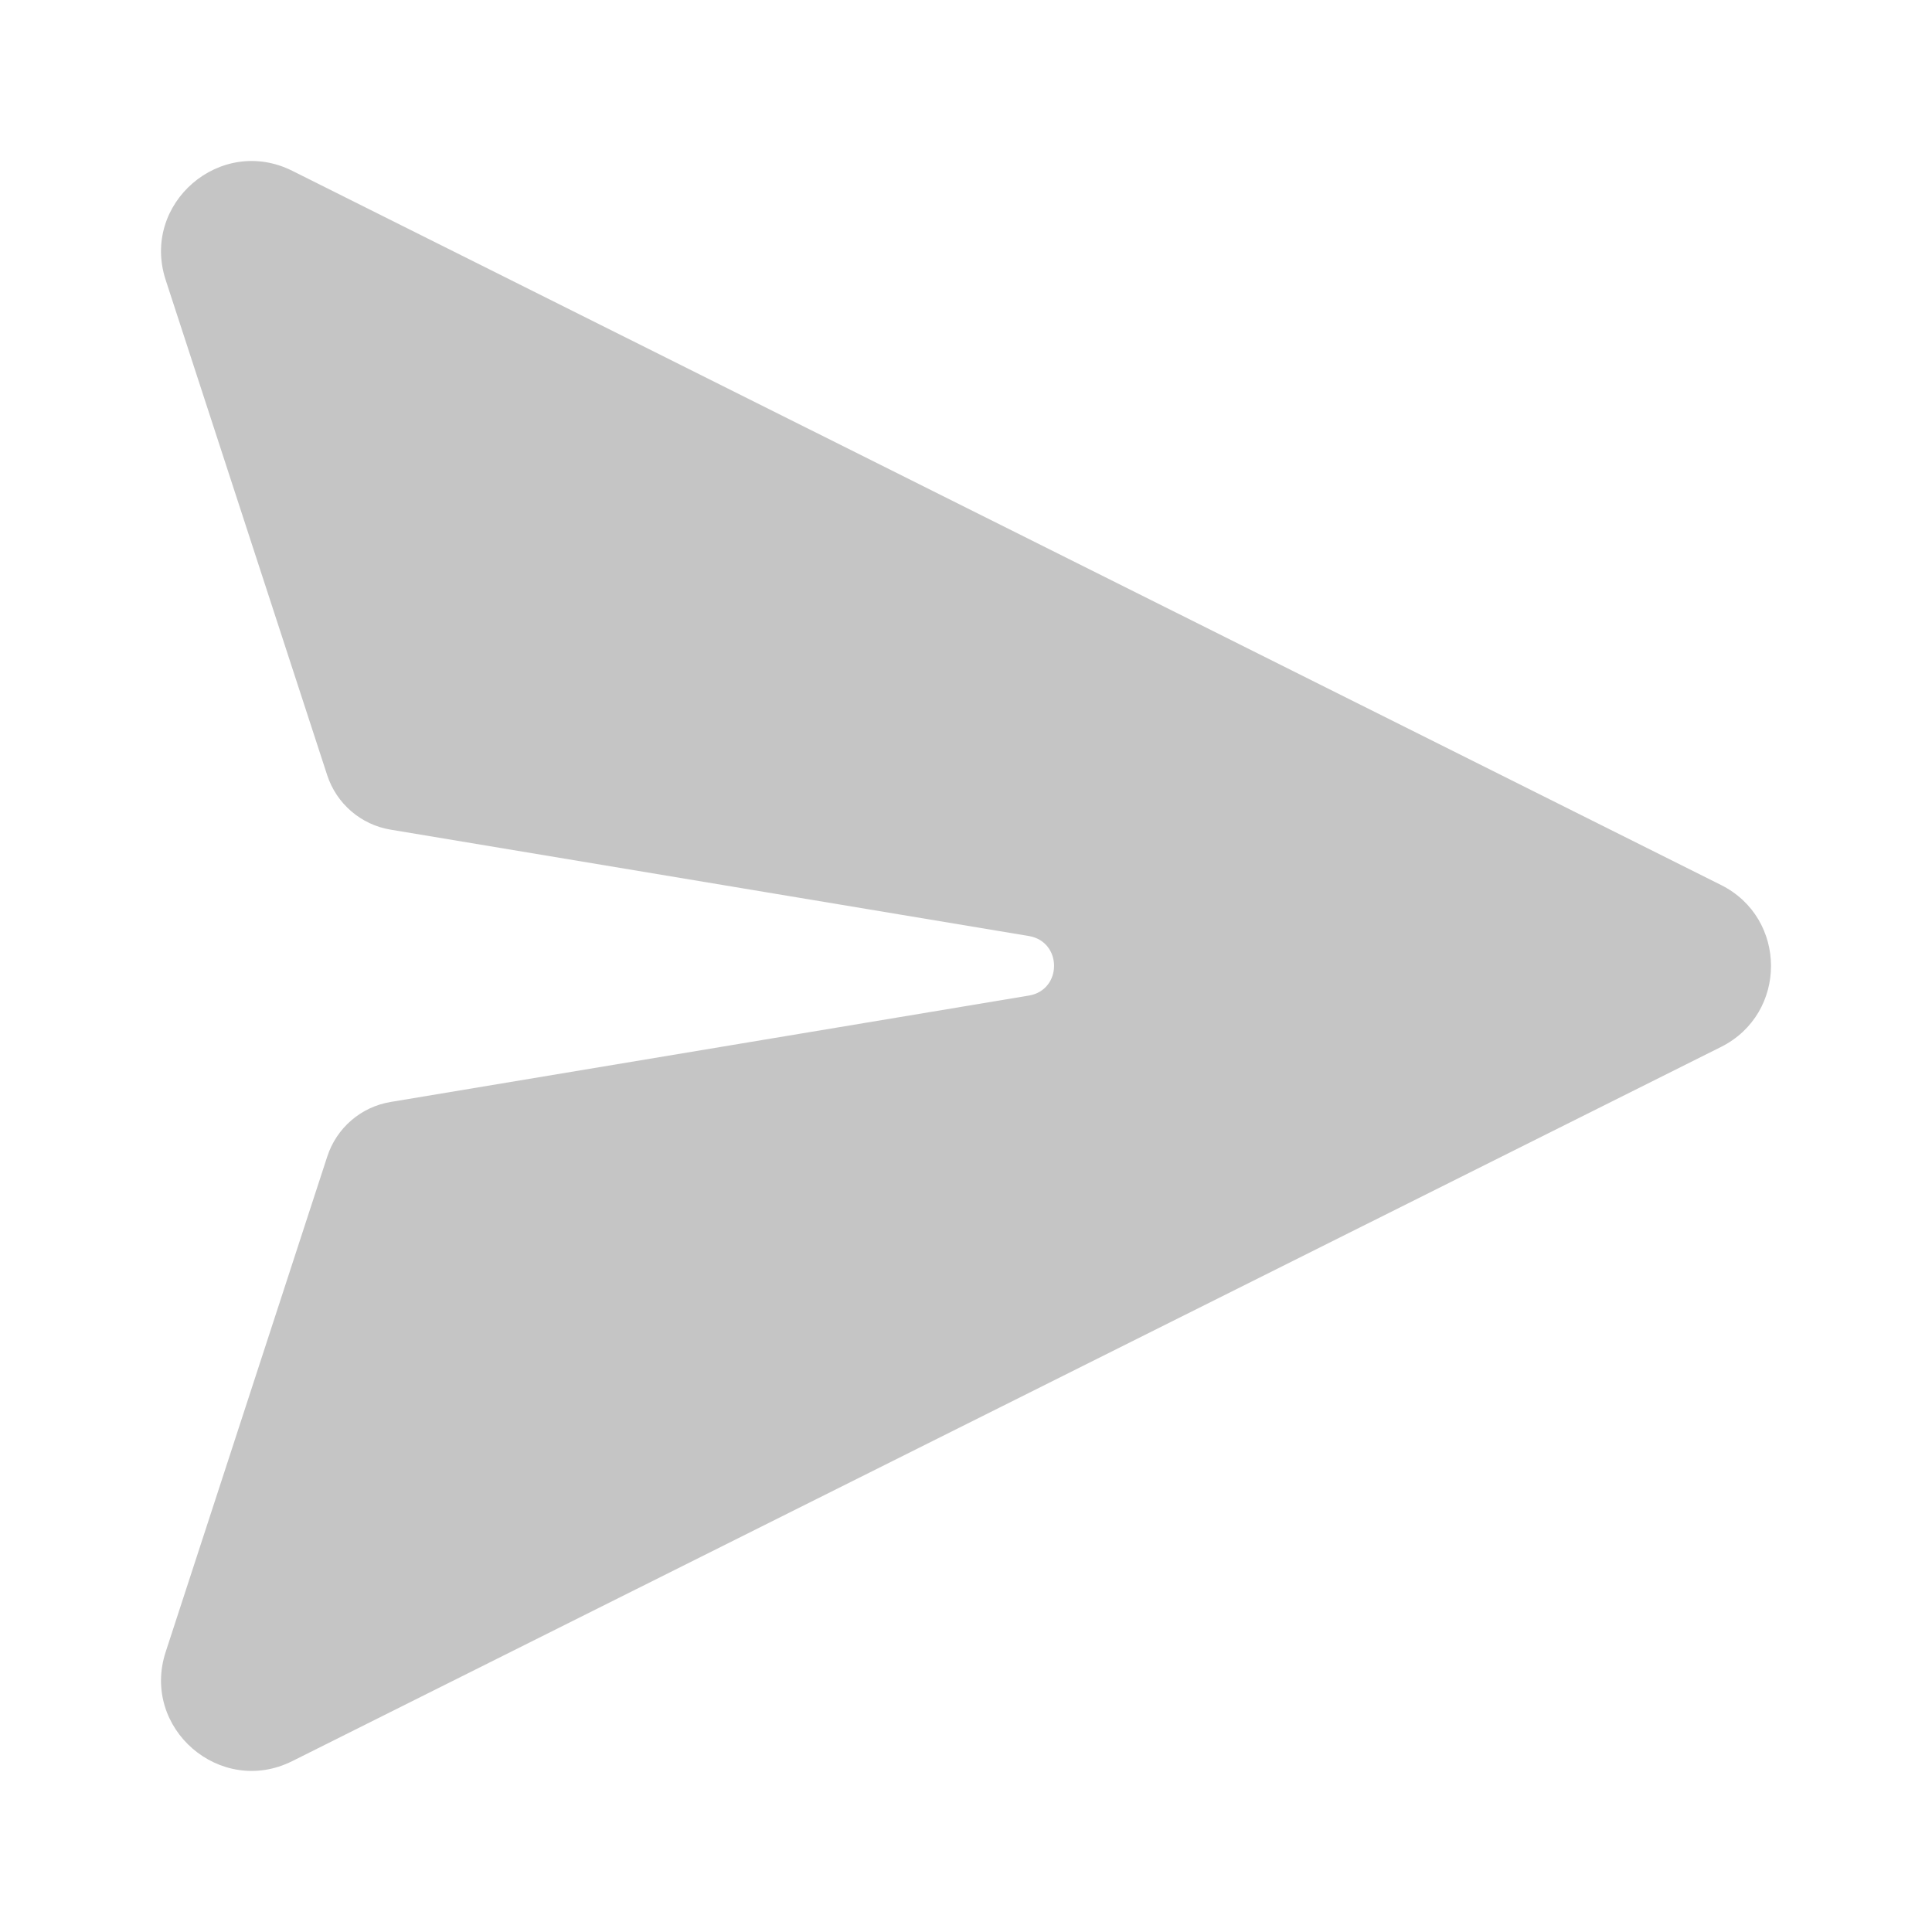 <svg xmlns="http://www.w3.org/2000/svg" width="48" height="48" viewBox="0 0 48 48" fill="#c5c5c5">
<path d="M7.262 4.244C5.475 3.351 3.497 5.056 4.116 6.955L8.129 19.259C8.361 19.968 8.967 20.49 9.702 20.612L25.561 23.255C26.397 23.395 26.397 24.596 25.561 24.735L9.705 27.378C8.969 27.5 8.363 28.022 8.132 28.73L4.116 41.042C3.497 42.942 5.475 44.647 7.262 43.754L42.756 26.012C44.415 25.183 44.415 22.815 42.756 21.986L7.262 4.244Z" fill="#c5c5c5"/>
</svg>